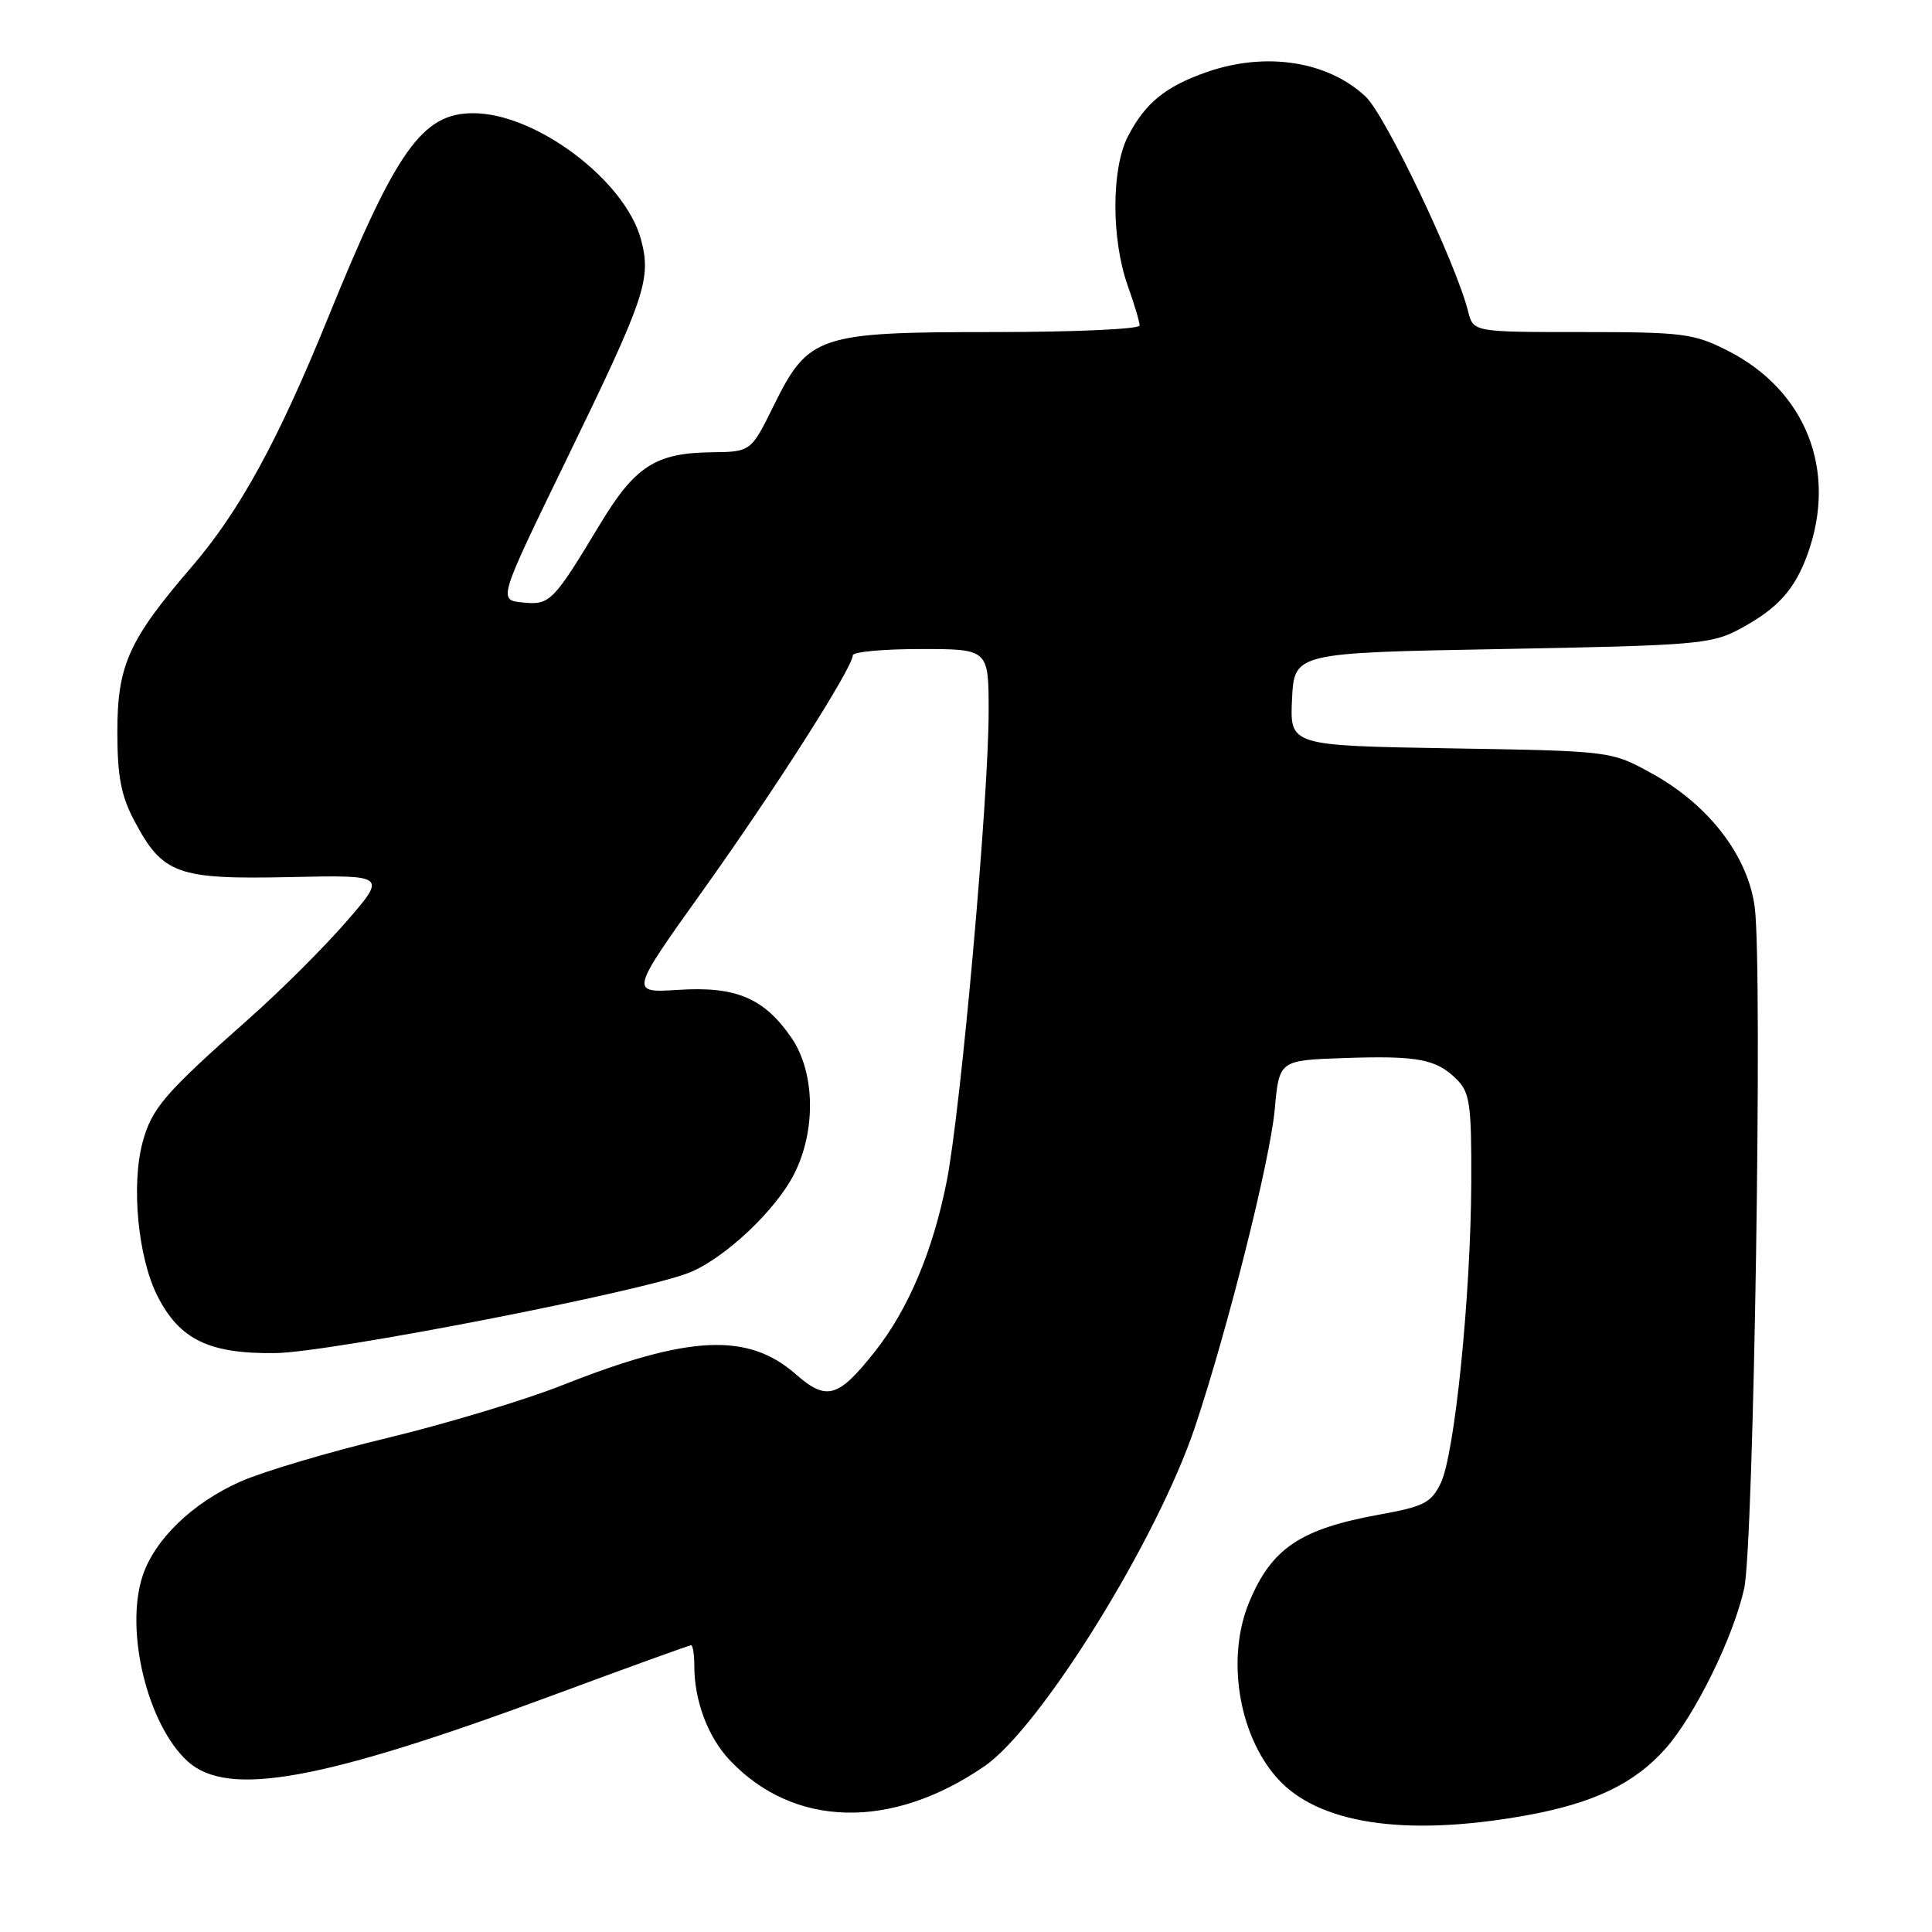 <?xml version="1.0" encoding="UTF-8" standalone="no"?>
<!DOCTYPE svg PUBLIC "-//W3C//DTD SVG 1.1//EN" "http://www.w3.org/Graphics/SVG/1.1/DTD/svg11.dtd" >
<svg xmlns="http://www.w3.org/2000/svg" xmlns:xlink="http://www.w3.org/1999/xlink" version="1.1" viewBox="0 0 256 256">
 <g >
 <path fill="currentColor"
d=" M 202.06 240.58 C 211.12 238.97 216.62 236.33 220.74 231.64 C 224.64 227.20 229.67 216.94 231.11 210.50 C 232.38 204.82 233.57 128.70 232.52 120.29 C 231.67 113.48 226.46 106.67 218.92 102.51 C 213.50 99.51 213.50 99.51 192.20 99.16 C 170.91 98.80 170.91 98.80 171.20 92.65 C 171.50 86.50 171.50 86.50 199.00 86.00 C 224.67 85.53 226.77 85.36 230.50 83.36 C 235.57 80.64 237.84 78.12 239.55 73.32 C 243.48 62.31 239.28 51.71 228.90 46.45 C 224.43 44.19 222.97 44.00 209.64 44.00 C 195.22 44.00 195.22 44.00 194.53 41.25 C 192.91 34.82 183.60 15.31 180.96 12.81 C 175.96 8.10 167.74 6.82 159.93 9.54 C 154.44 11.45 151.76 13.63 149.46 18.06 C 147.25 22.32 147.24 31.71 149.44 37.88 C 150.30 40.28 151.00 42.64 151.00 43.13 C 151.00 43.61 142.33 44.00 131.73 44.00 C 108.36 44.00 107.13 44.41 102.50 53.79 C 99.50 59.87 99.50 59.87 94.20 59.93 C 86.86 60.03 84.12 61.80 79.50 69.47 C 73.27 79.80 72.87 80.20 69.23 79.83 C 66.02 79.50 66.02 79.50 75.01 61.00 C 85.54 39.35 86.34 36.98 84.93 31.72 C 82.82 23.89 71.00 15.00 62.70 15.00 C 55.94 15.00 52.51 19.84 43.42 42.22 C 36.81 58.47 31.74 67.73 25.44 75.06 C 17.03 84.84 15.55 88.14 15.55 97.00 C 15.55 102.84 16.04 105.44 17.79 108.74 C 21.55 115.84 23.46 116.54 38.34 116.22 C 51.25 115.94 51.25 115.94 45.92 122.09 C 42.99 125.47 37.23 131.22 33.11 134.87 C 21.79 144.89 20.13 146.82 18.90 151.34 C 17.36 157.04 18.29 166.70 20.88 171.76 C 23.81 177.52 27.74 179.41 36.50 179.29 C 43.81 179.19 85.52 171.06 91.46 168.58 C 96.15 166.62 102.78 160.36 105.22 155.58 C 108.15 149.82 108.01 142.11 104.89 137.54 C 101.27 132.26 97.55 130.67 89.91 131.16 C 83.44 131.57 83.44 131.57 93.11 118.03 C 102.67 104.65 113.00 88.45 113.00 86.83 C 113.00 86.38 117.05 86.00 122.00 86.00 C 131.00 86.00 131.00 86.00 131.00 94.27 C 131.00 105.82 127.34 146.87 125.45 156.50 C 123.63 165.73 120.36 173.49 115.92 179.10 C 111.07 185.23 109.53 185.67 105.47 182.11 C 99.11 176.53 91.32 176.89 74.50 183.55 C 69.55 185.51 59.13 188.65 51.35 190.53 C 43.56 192.40 34.79 195.01 31.85 196.32 C 25.52 199.13 20.49 203.98 18.90 208.81 C 16.50 216.07 19.55 228.57 24.88 233.40 C 30.23 238.23 42.66 235.97 73.48 224.55 C 83.20 220.95 91.34 218.00 91.58 218.00 C 91.81 218.00 92.00 219.24 92.00 220.76 C 92.00 225.39 93.82 230.20 96.73 233.27 C 105.22 242.21 118.14 242.50 130.45 234.03 C 137.91 228.90 153.38 203.95 158.37 189.00 C 162.70 176.04 168.29 153.77 168.91 147.00 C 169.50 140.50 169.50 140.50 178.00 140.20 C 187.87 139.86 190.32 140.32 193.03 143.03 C 194.77 144.77 194.99 146.34 194.95 156.75 C 194.88 171.79 192.76 192.63 190.92 196.49 C 189.65 199.13 188.70 199.62 182.78 200.69 C 172.32 202.59 168.51 205.14 165.54 212.25 C 162.48 219.57 164.06 229.72 169.16 235.53 C 174.54 241.66 186.09 243.43 202.06 240.58 Z "/>
</g>
</svg>